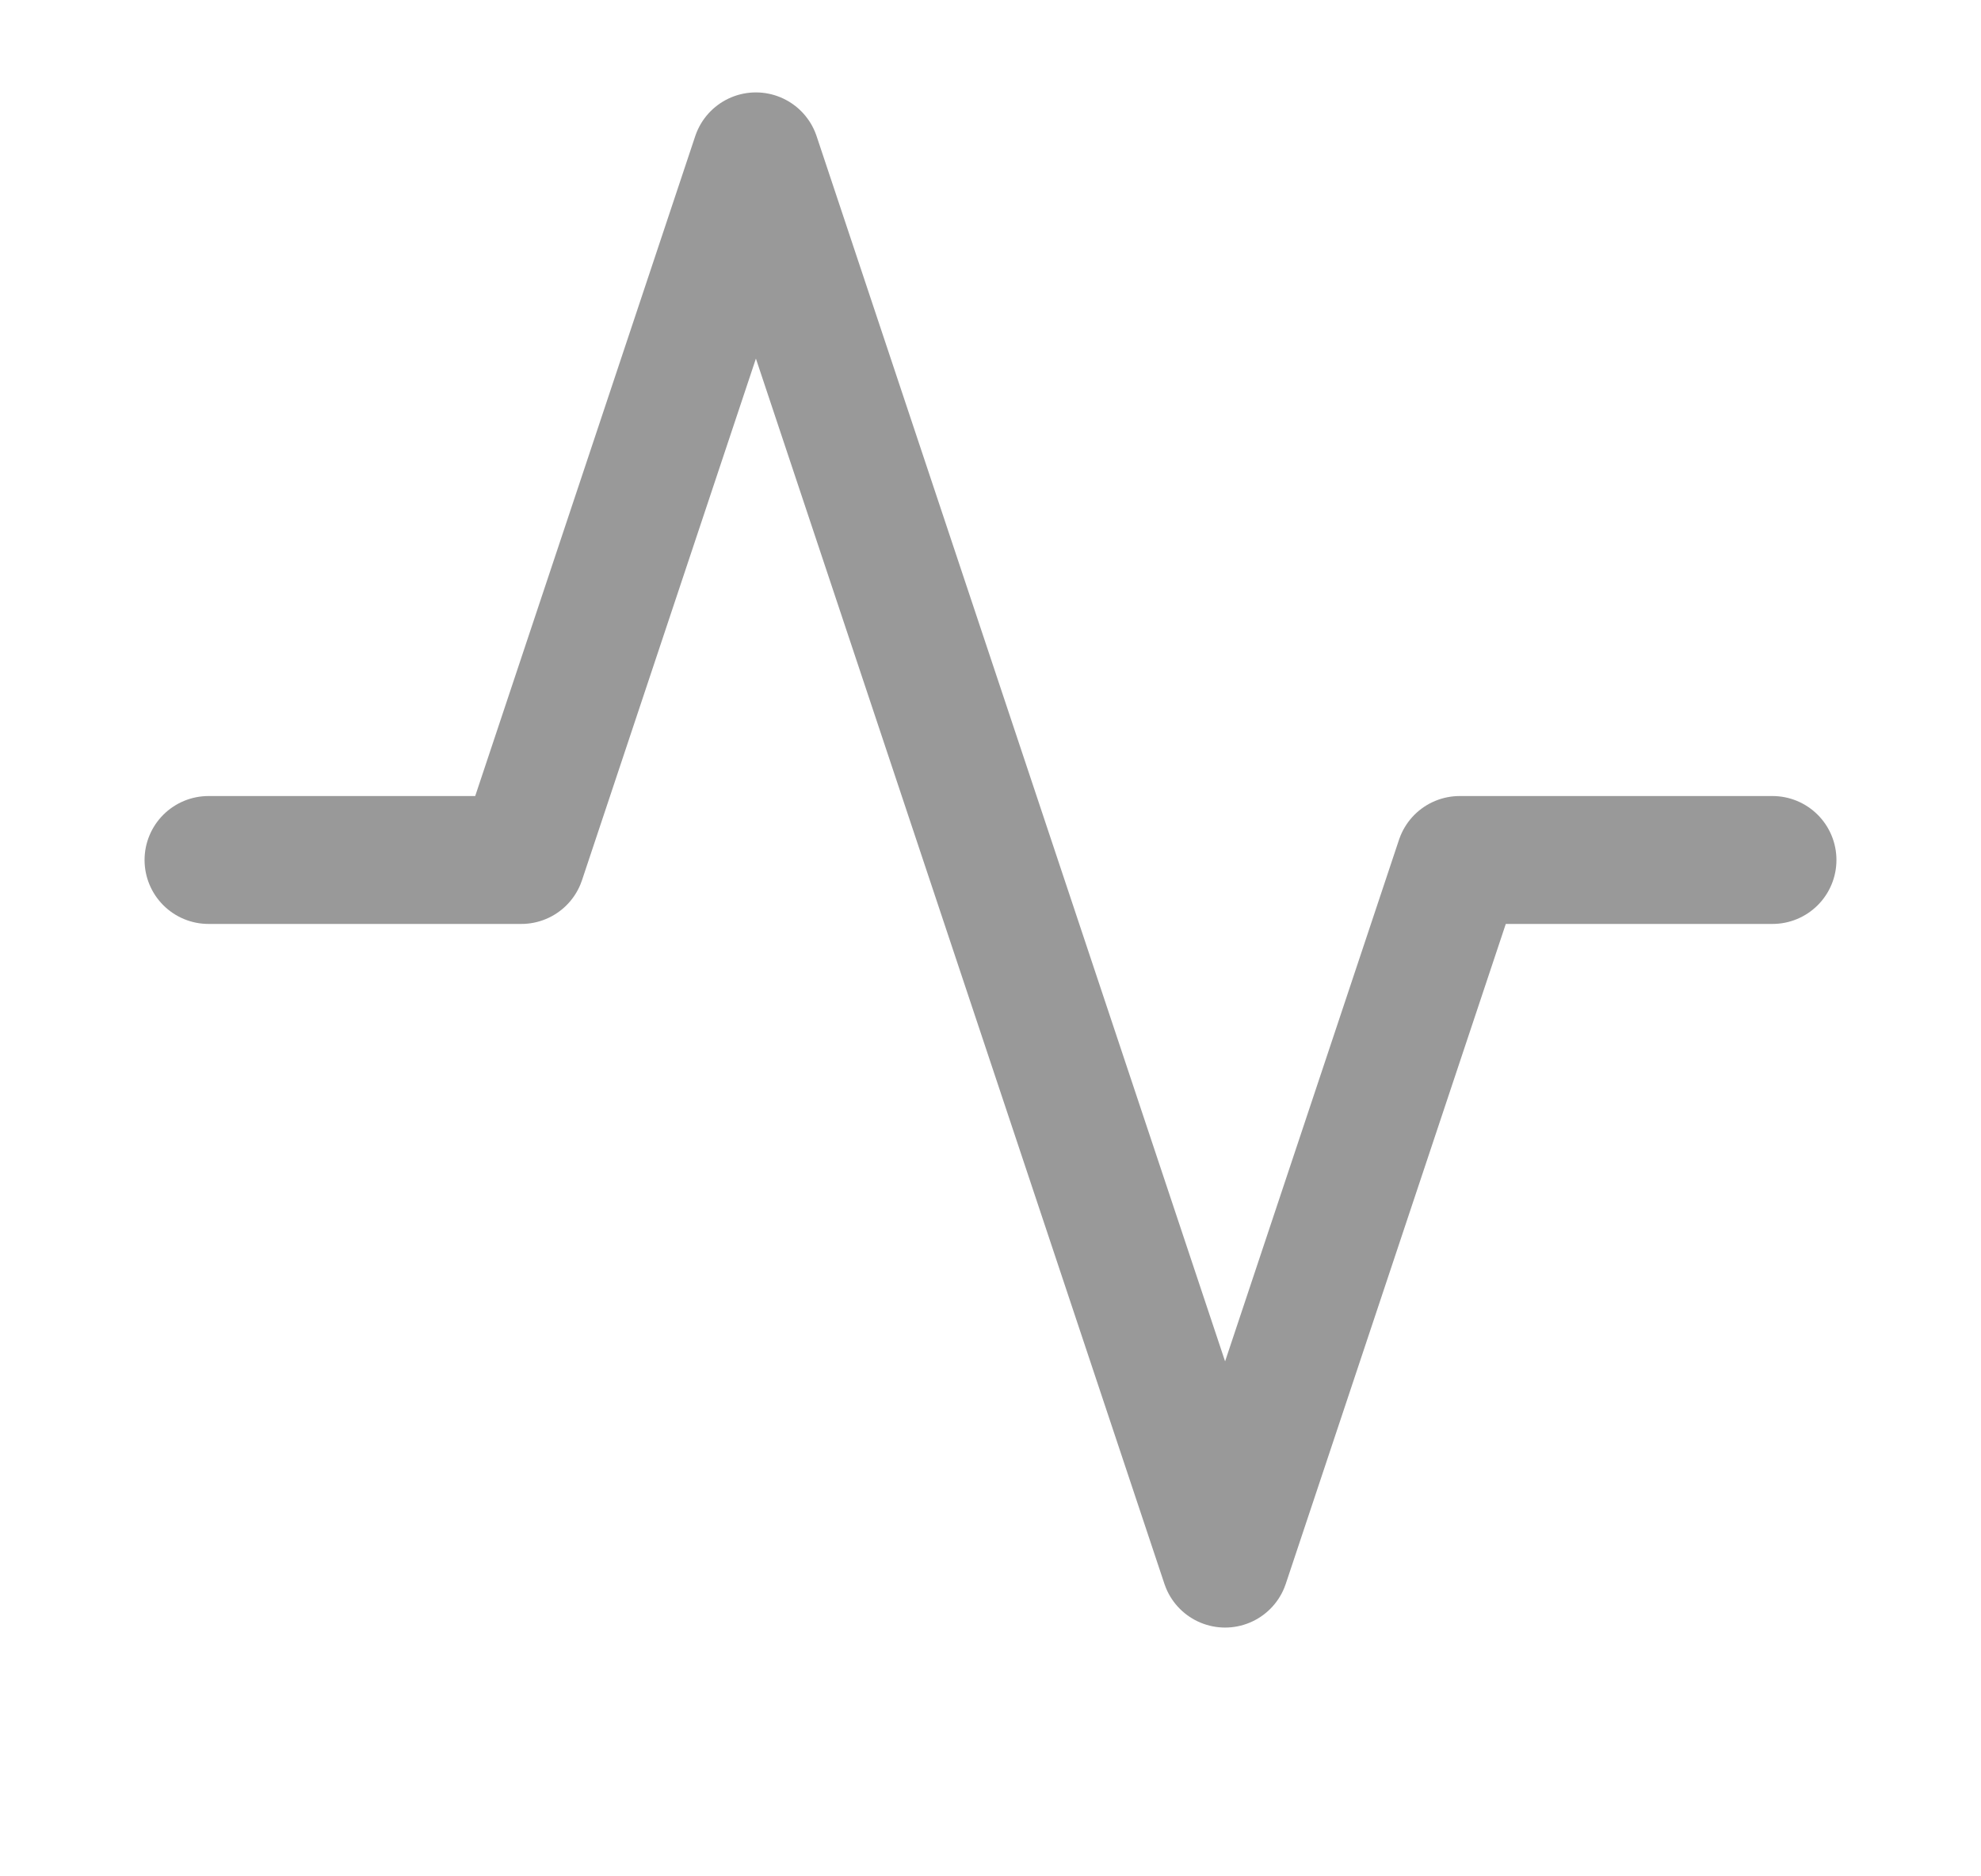 <svg width="19" height="18" viewBox="0 0 19 18" fill="none" xmlns="http://www.w3.org/2000/svg">
<path d="M17 8.25H14L11.75 15L7.25 1.5L5 8.25H2" stroke="#999999" stroke-width="1.227" stroke-linecap="round" stroke-linejoin="round"/>
</svg>
